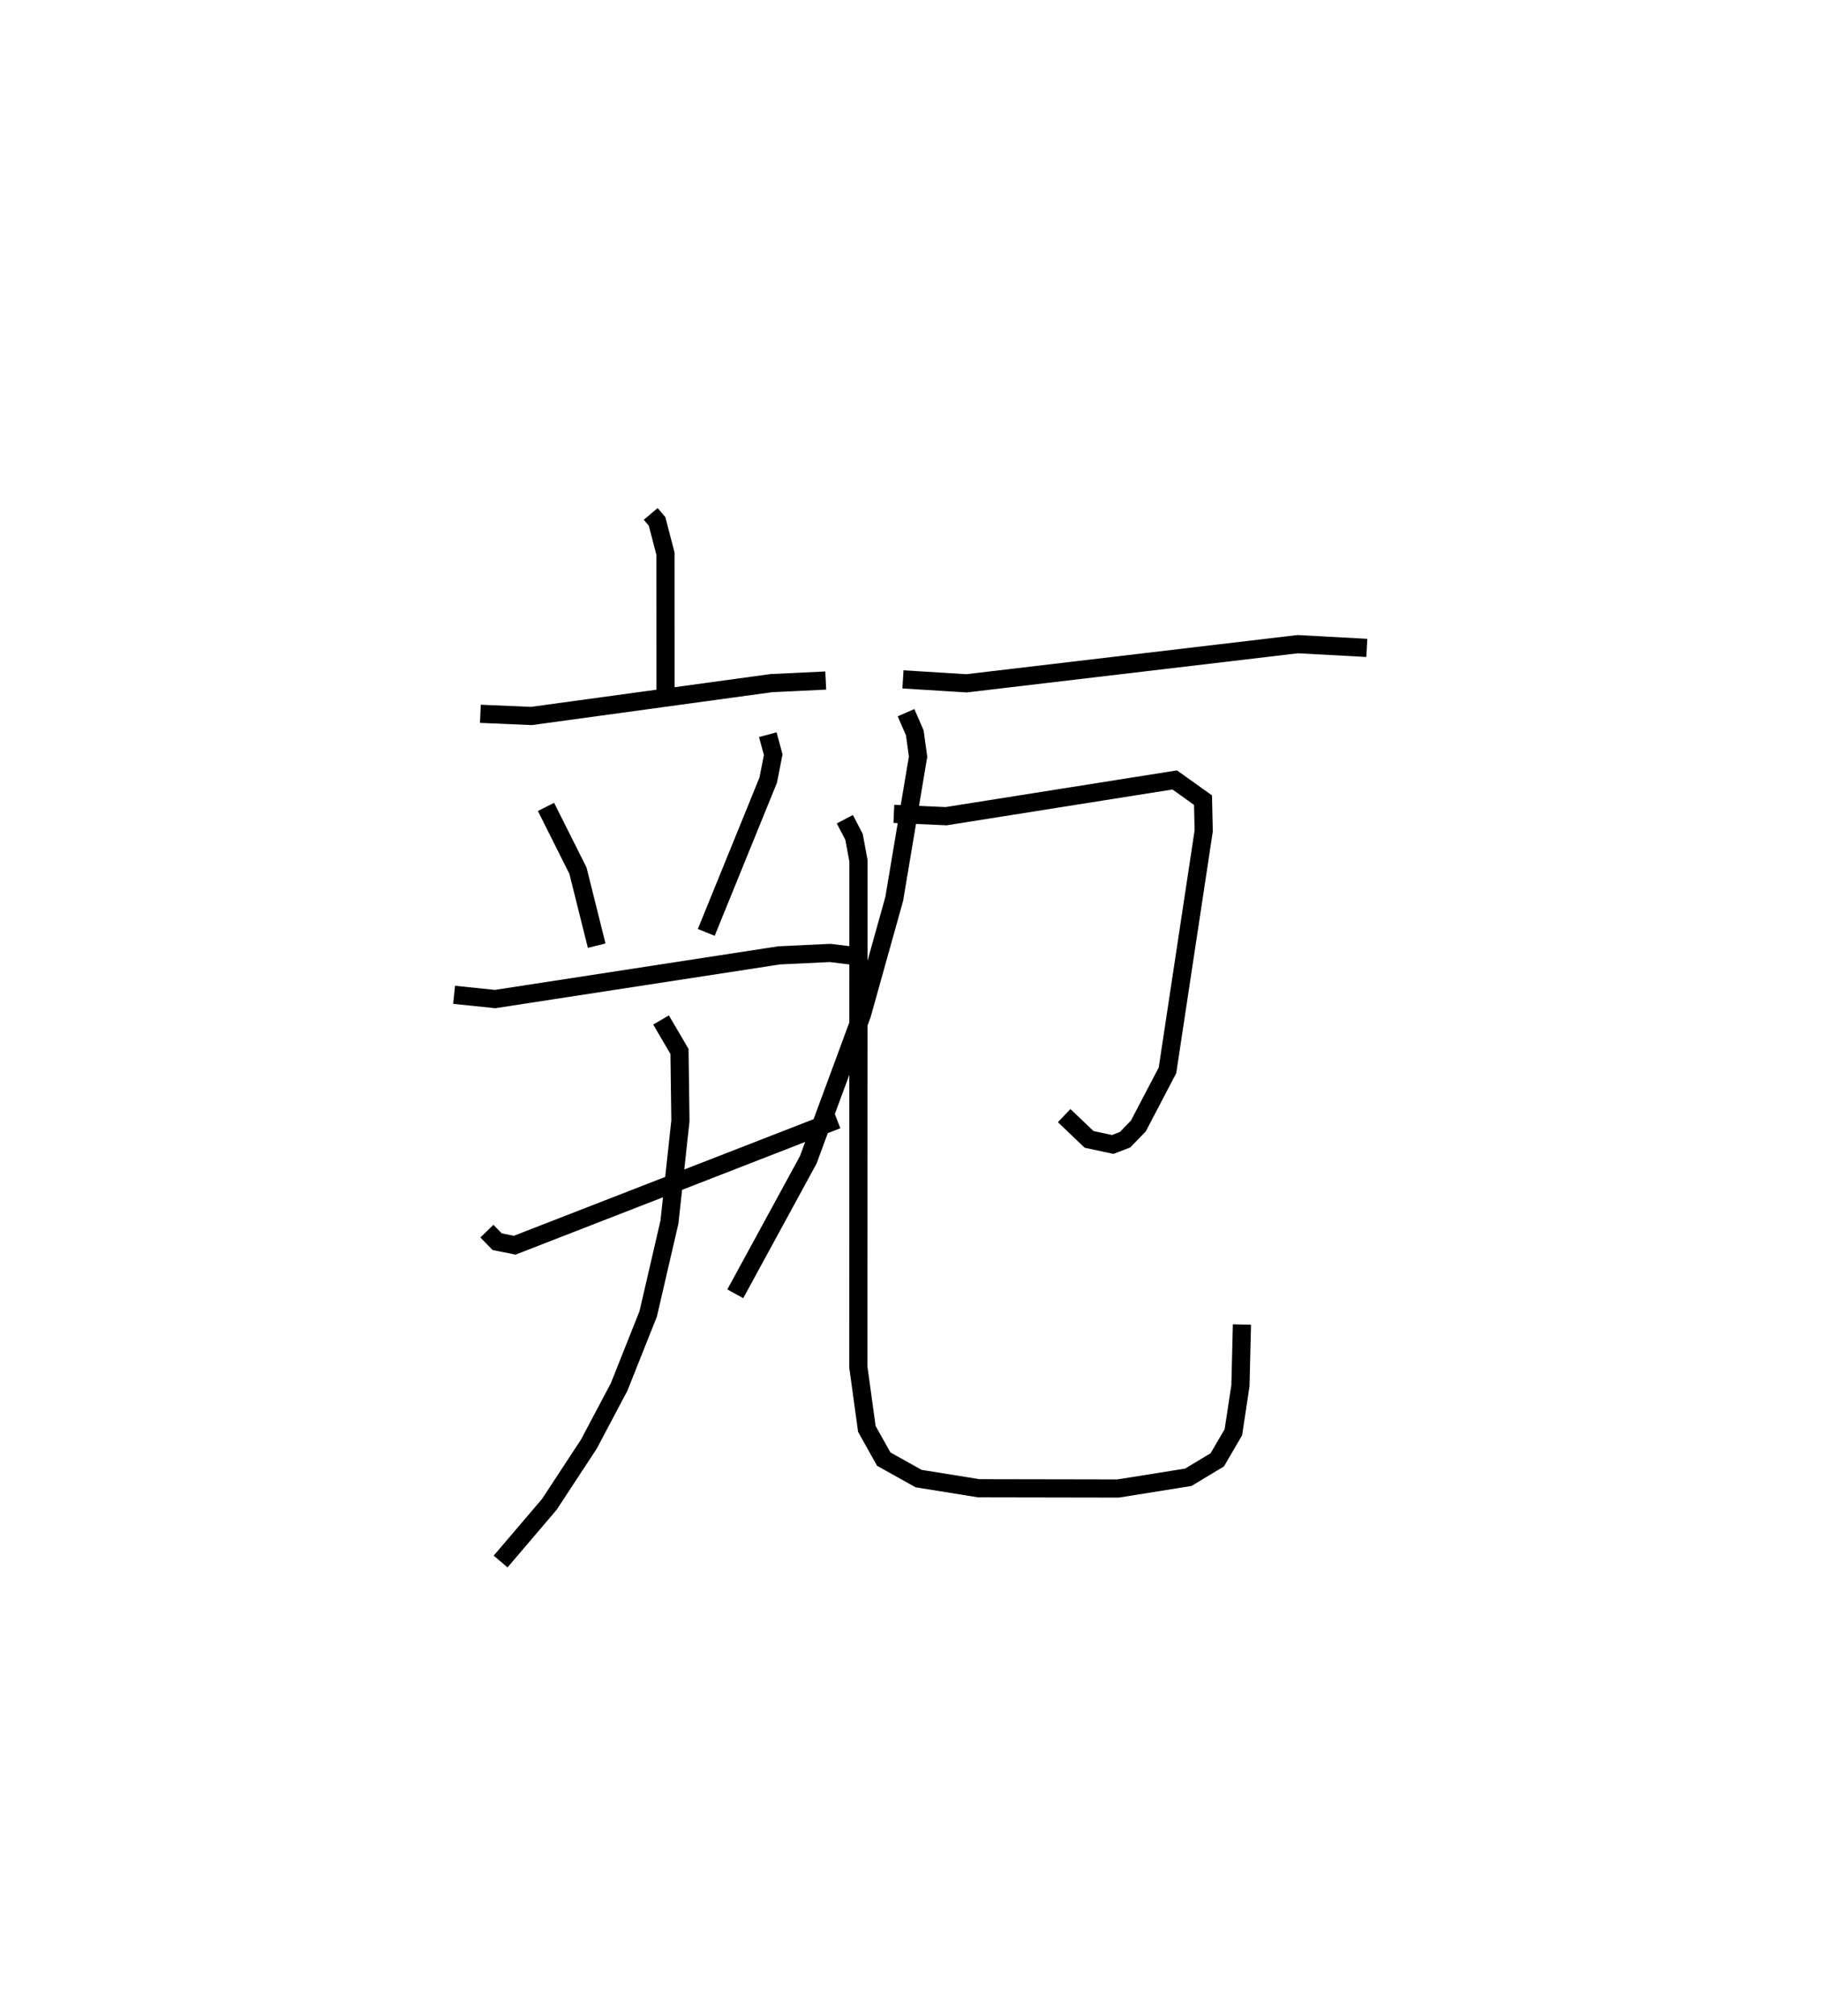 <?xml version="1.0" encoding="utf-8" ?>
<svg baseProfile="full" height="110.941" version="1.1" width="100.246" xmlns="http://www.w3.org/2000/svg" xmlns:ev="http://www.w3.org/2001/xml-events" xmlns:xlink="http://www.w3.org/1999/xlink"><defs /><rect fill="white" height="110.941" width="100.246" x="0" y="0" /><path d="M25.476,25 m0.0,0.0 m10.346,3.284 l0.35,0.413 0.464,1.782 l0.002,7.548 m-10.193,1.258 l2.808,0.12 13.209,-1.808 l2.995,-0.143 m-15.4,6.955 l1.76,3.509 1.03,4.128 m9.42,-11.611 l0.299,1.1 -0.276,1.402 l-3.41,8.378 m-13.882,3.435 l2.257,0.234 15.634,-2.404 l2.809,-0.134 1.8,0.221 m-20.695,15.089 l0.565,0.58 0.967,0.195 l17.746,-6.902 m-9.69,-5.494 l1.015,1.733 0.051,3.812 l-0.603,5.574 -1.17,5.054 l-1.601,4.024 -1.664,3.142 l-2.177,3.318 -2.684,3.148 m22.15,-48.55 l3.5,0.217 18.232,-2.155 l3.804,0.206 m-25.367,3.566 l0.481,1.106 0.182,1.31 l-1.313,7.833 -1.776,6.356 l-2.956,8.002 -4.017,7.375 m8.729,-26.415 l2.876,0.129 12.586,-1.995 l1.557,1.112 0.038,1.69 l-1.994,13.181 -1.605,3.065 l-0.728,0.751 -0.682,0.263 l-1.303,-0.281 -1.37,-1.307 m-12.074,-16.312 l0.506,0.968 0.244,1.317 l-0.007,27.859 0.469,3.409 l0.93,1.663 1.918,1.072 l3.314,0.533 7.67,0.014 l3.862,-0.618 1.597,-0.96 l0.886,-1.517 0.389,-2.561 l0.083,-3.37 " fill="none" stroke="black" stroke-width="1" /></svg>